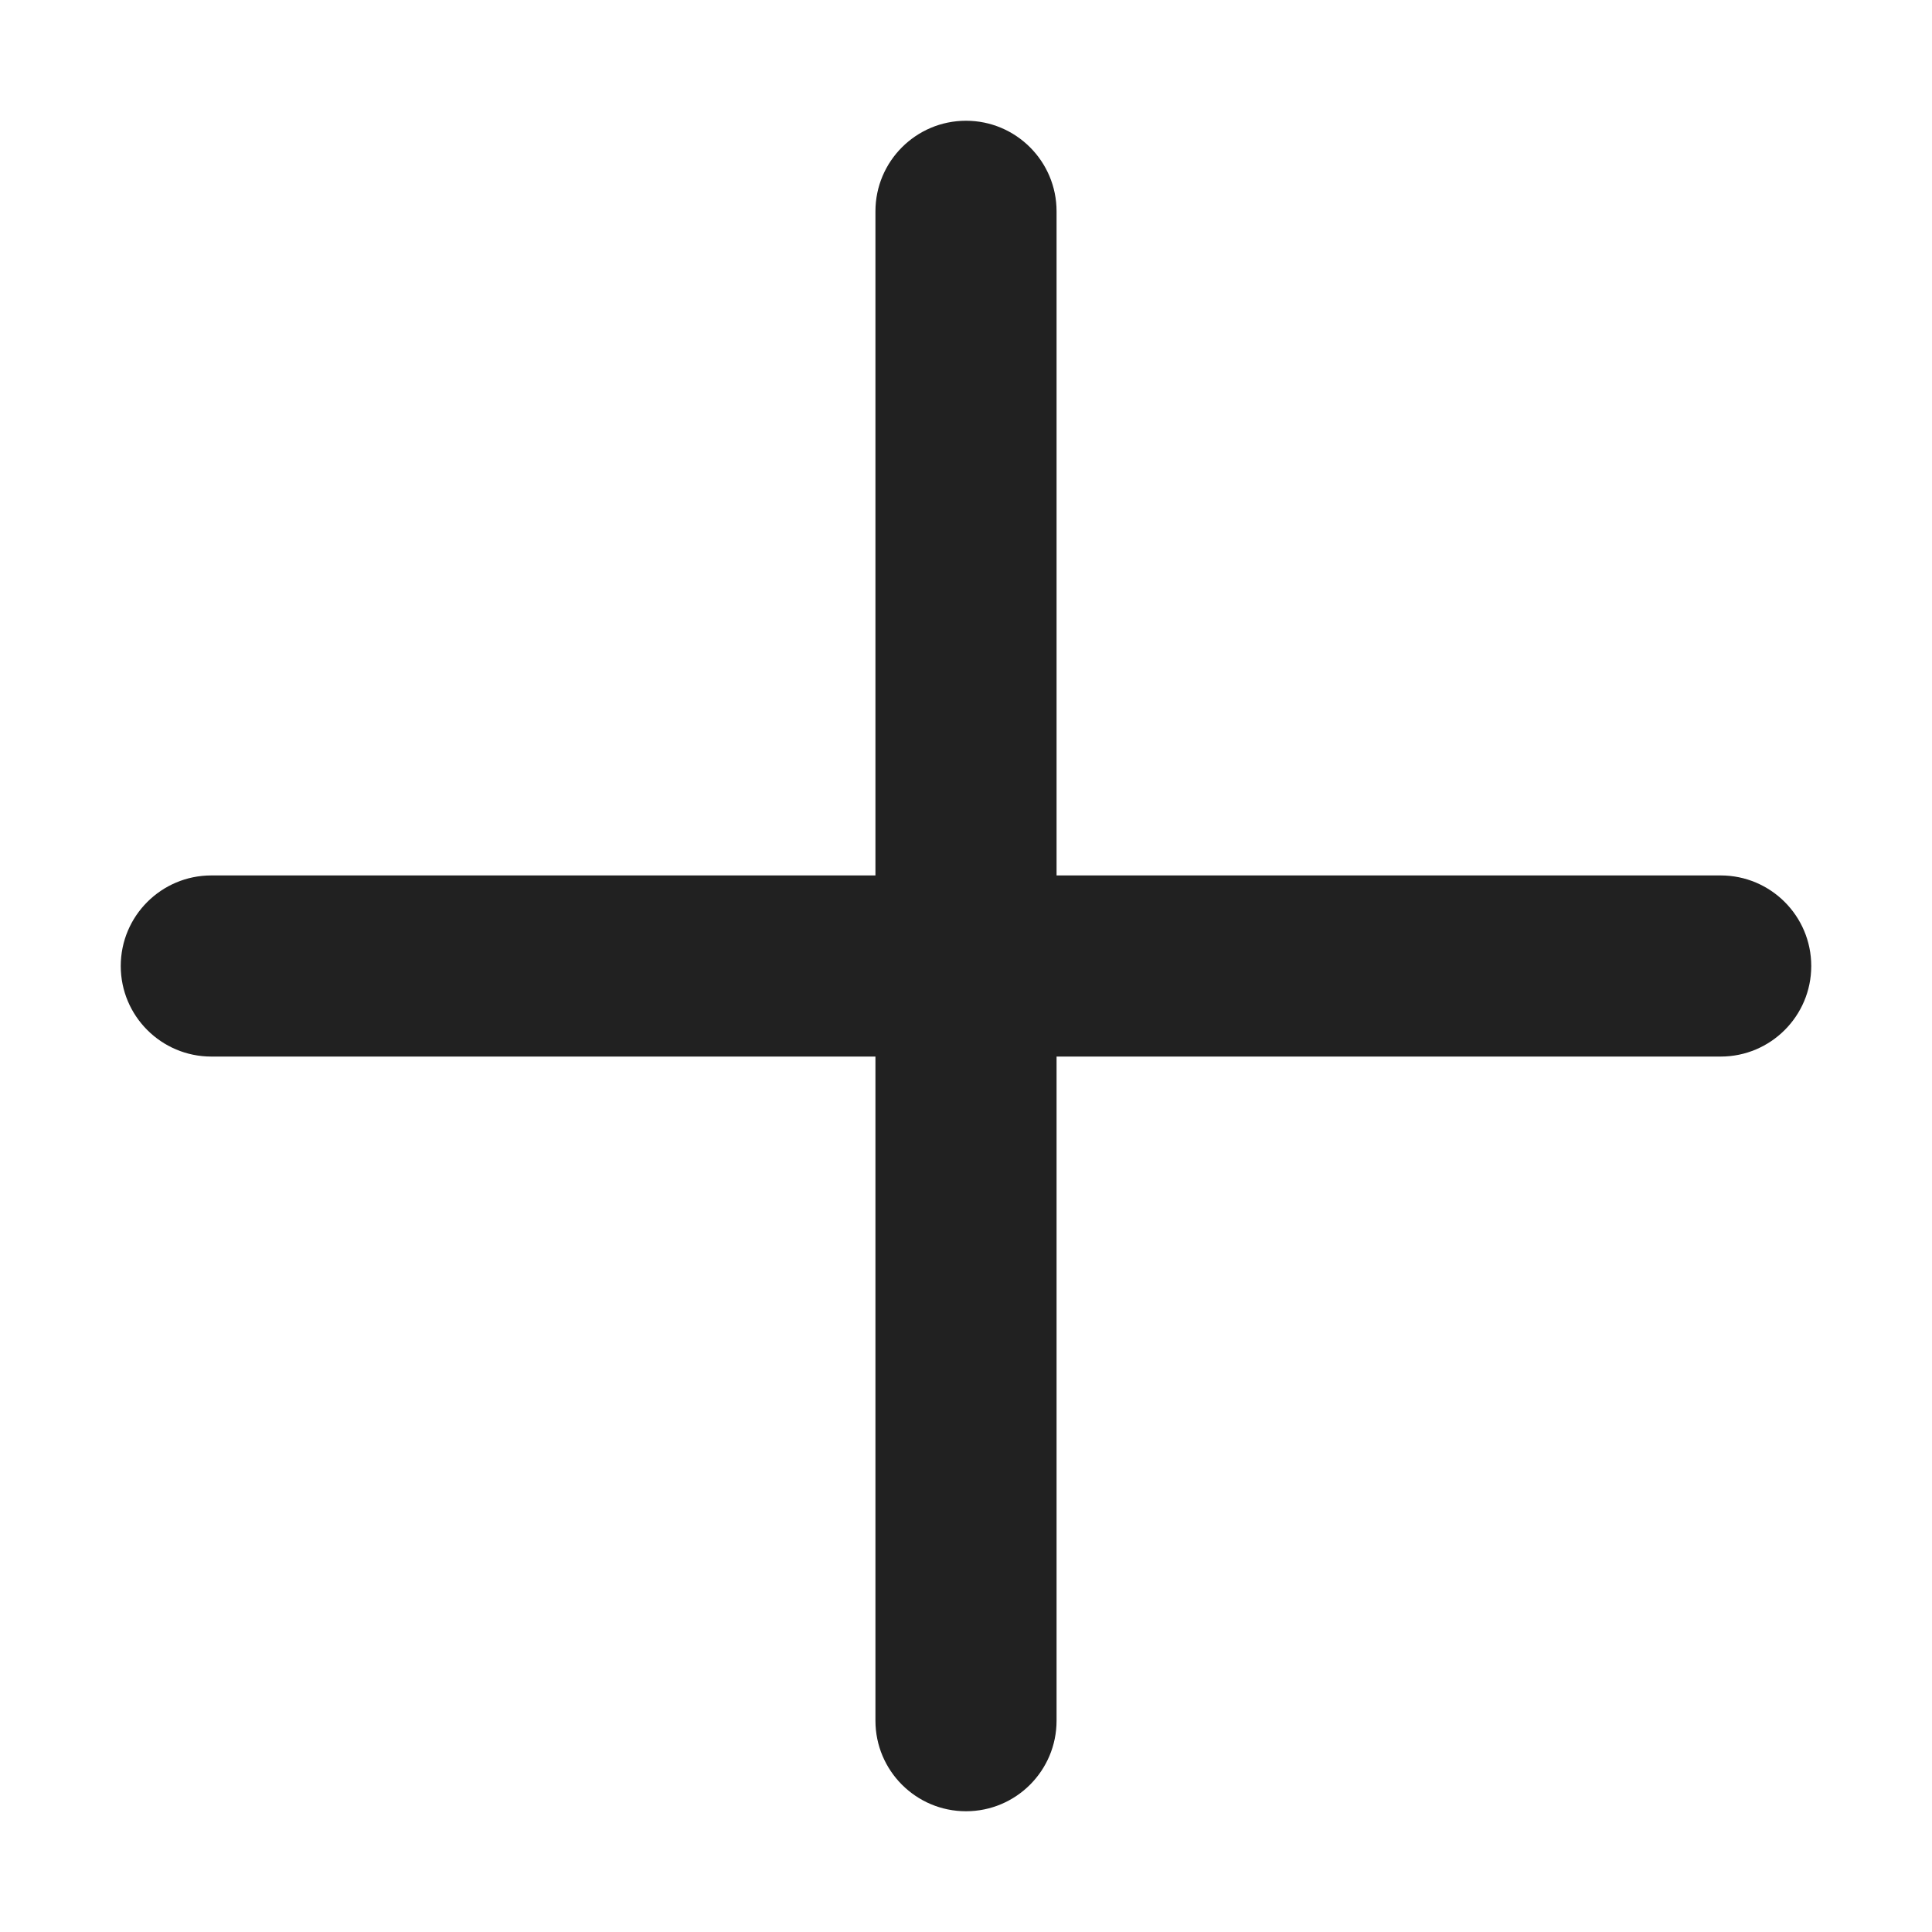<svg width="16" height="16" viewBox="0 0 16 16" fill="none" xmlns="http://www.w3.org/2000/svg">
    <path d="M7.25 14.25C7.25 14.664 7.586 15 8 15C8.414 15 8.75 14.664 8.75 14.25V8.75H14.25C14.664 8.75 15 8.414 15 8C15 7.586 14.664 7.25 14.25 7.25H8.75V1.75C8.75 1.336 8.414 1 8 1C7.586 1 7.25 1.336 7.25 1.75V7.25H1.75C1.336 7.25 1 7.586 1 8C1 8.414 1.336 8.75 1.75 8.75H7.25V14.25Z" fill="#212121"/>
    </svg>